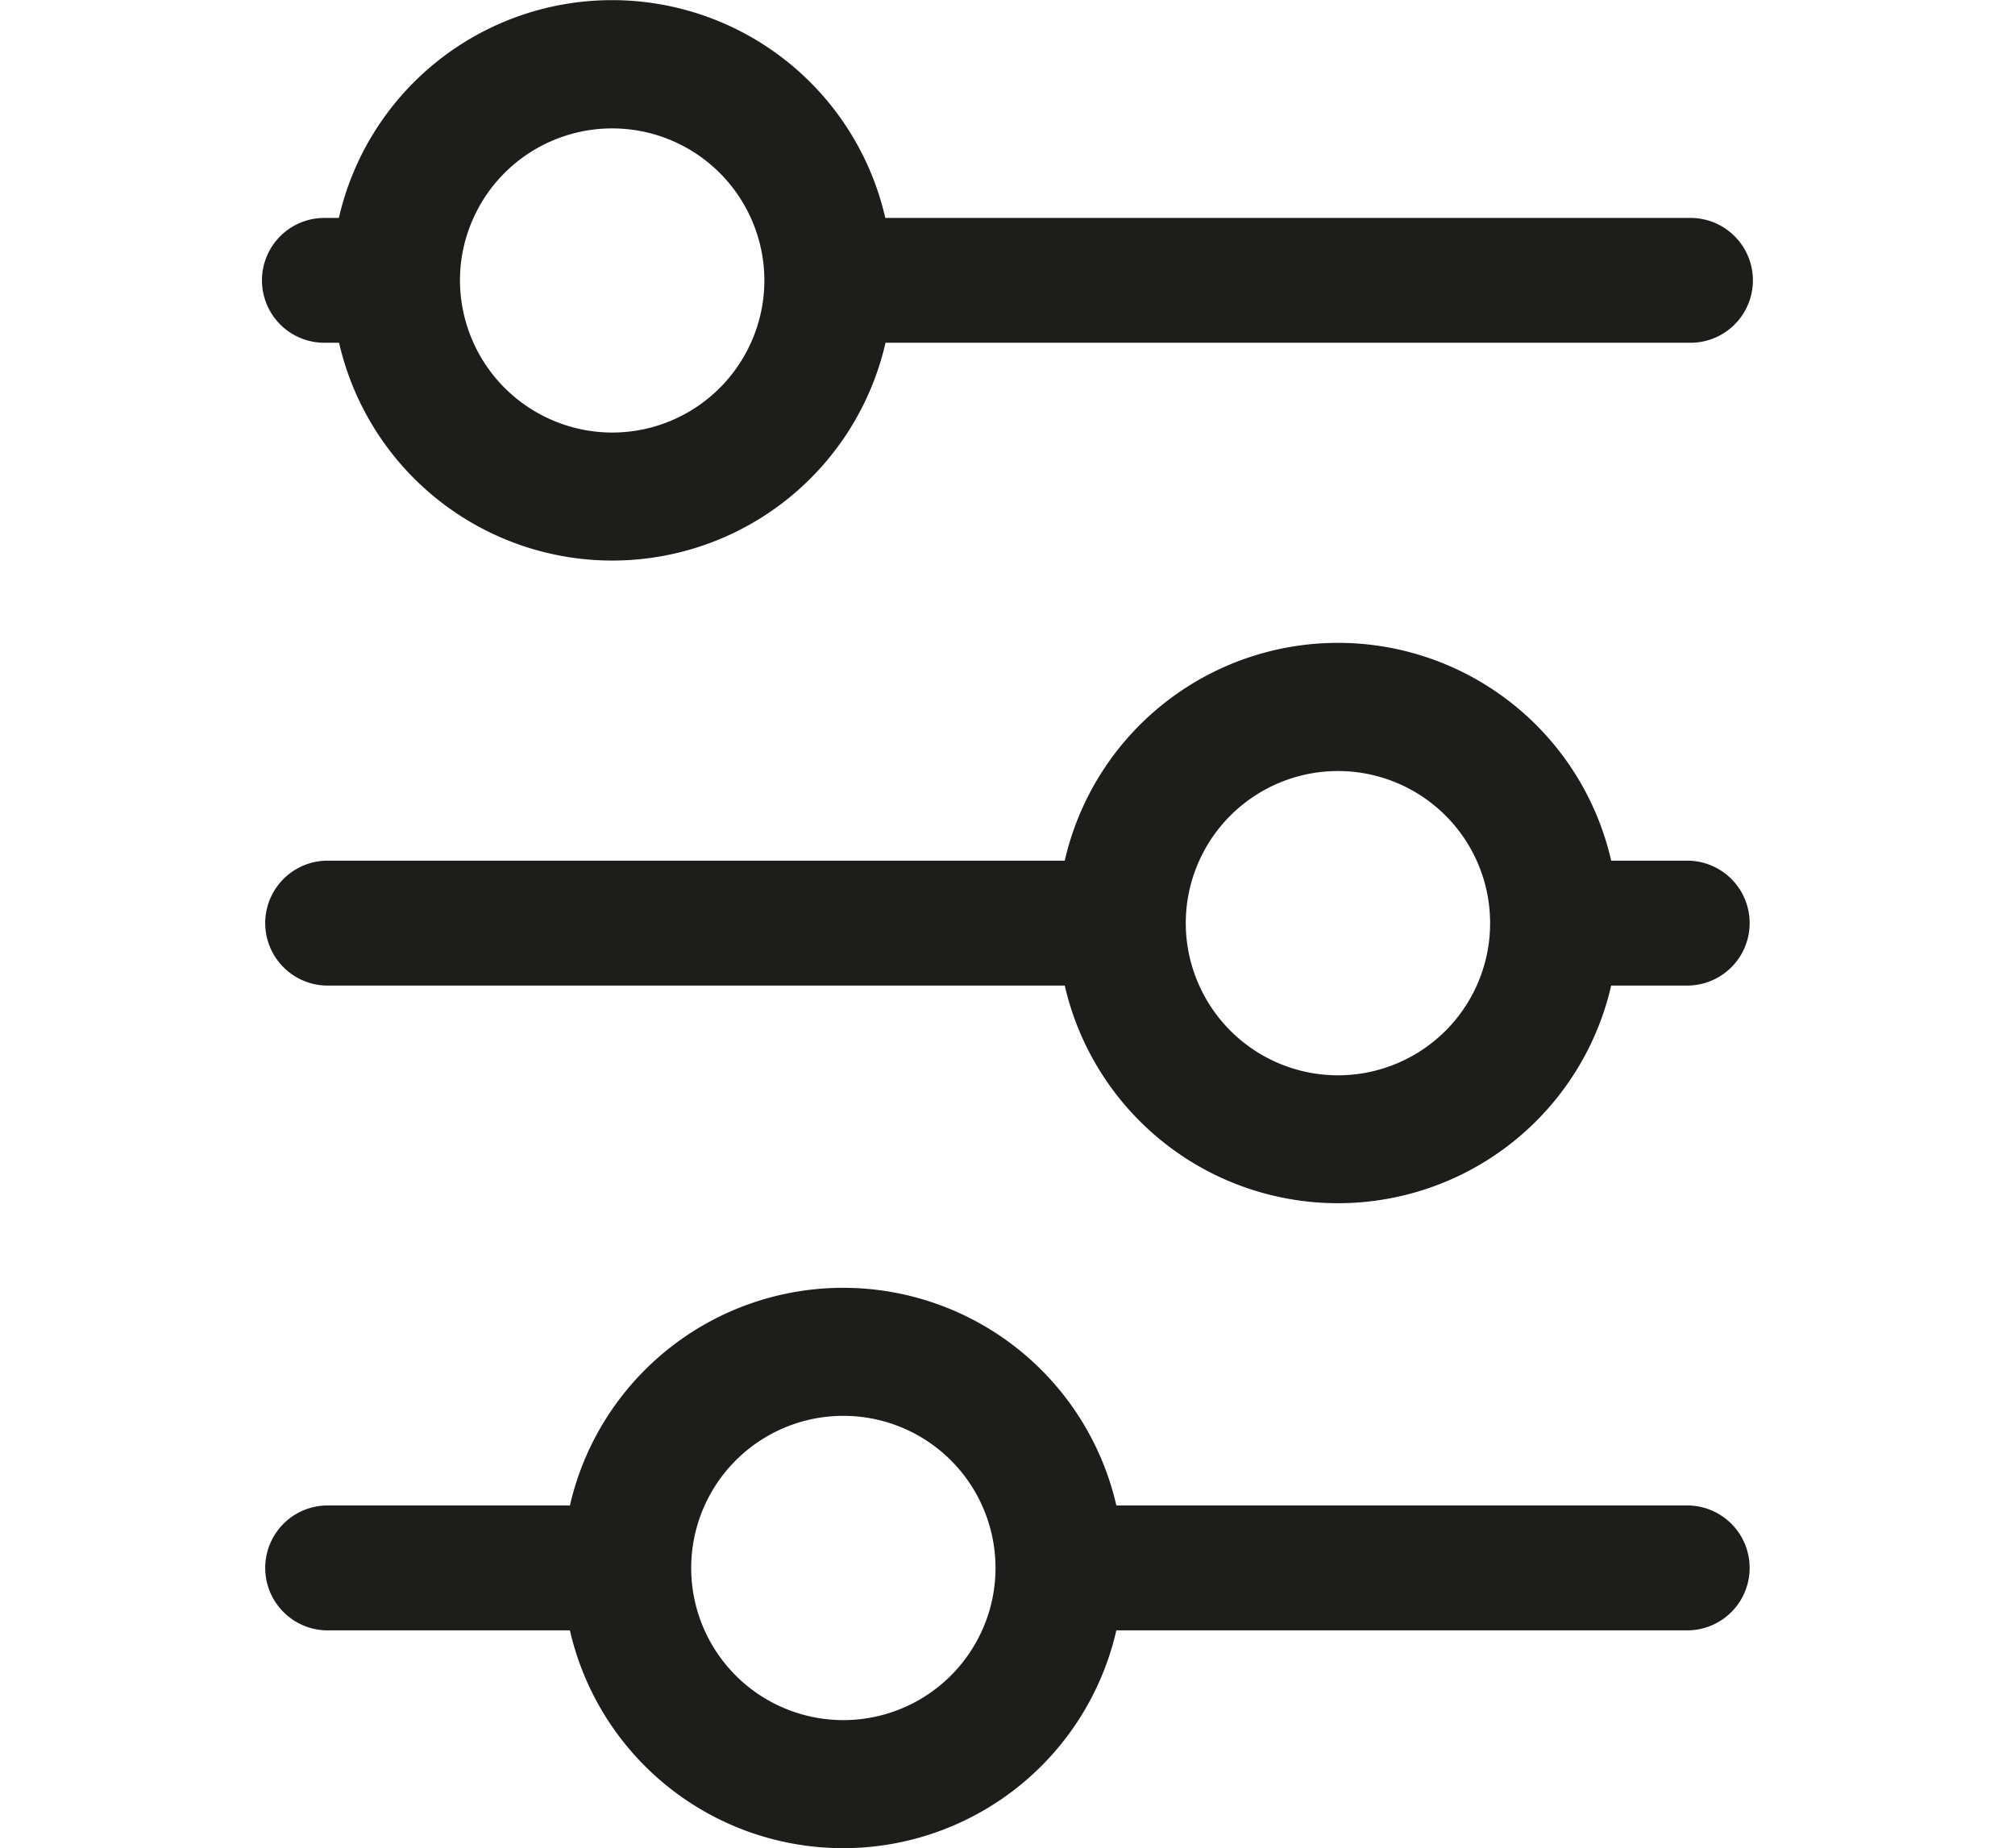 <svg id="Слой_1" data-name="Слой 1" xmlns="http://www.w3.org/2000/svg" viewBox="0 0 463.52 425.2"><defs><style>.cls-1{fill:#1d1d1b}</style></defs><path class="cls-1" d="M388.49 198h-17.86a64.47 64.47 0 0 0-125.7 0H75a14.37 14.37 0 0 0 0 28.73h169.93a64.48 64.48 0 0 0 125.7 0h17.86a14.37 14.37 0 0 0 0-28.73Zm-80.7 49.38a35 35 0 0 1-31.92-20.65 34.83 34.83 0 0 1 0-28.73 35 35 0 1 1 31.92 49.38ZM388.49 50.14H203.65a64.47 64.47 0 0 0-125.7 0H75a14.36 14.36 0 1 0 0 28.71h3a64.47 64.47 0 0 0 125.7 0h184.79a14.36 14.36 0 1 0 0-28.71ZM140.81 99.51a35.08 35.08 0 0 1-35-35 34.54 34.54 0 0 1 3.1-14.35 35 35 0 0 1 63.82 0 34.79 34.79 0 0 1 0 28.71 35 35 0 0 1-31.92 20.64ZM388.49 346.34H256.8a64.48 64.48 0 0 0-125.7 0H75a14.37 14.37 0 0 0 0 28.73h56.1a64.47 64.47 0 0 0 125.7 0h131.69a14.37 14.37 0 0 0 0-28.73ZM194 395.72a35 35 0 1 1 35-35 34.68 34.68 0 0 1-3.09 14.36A35 35 0 0 1 194 395.72Z"/></svg>